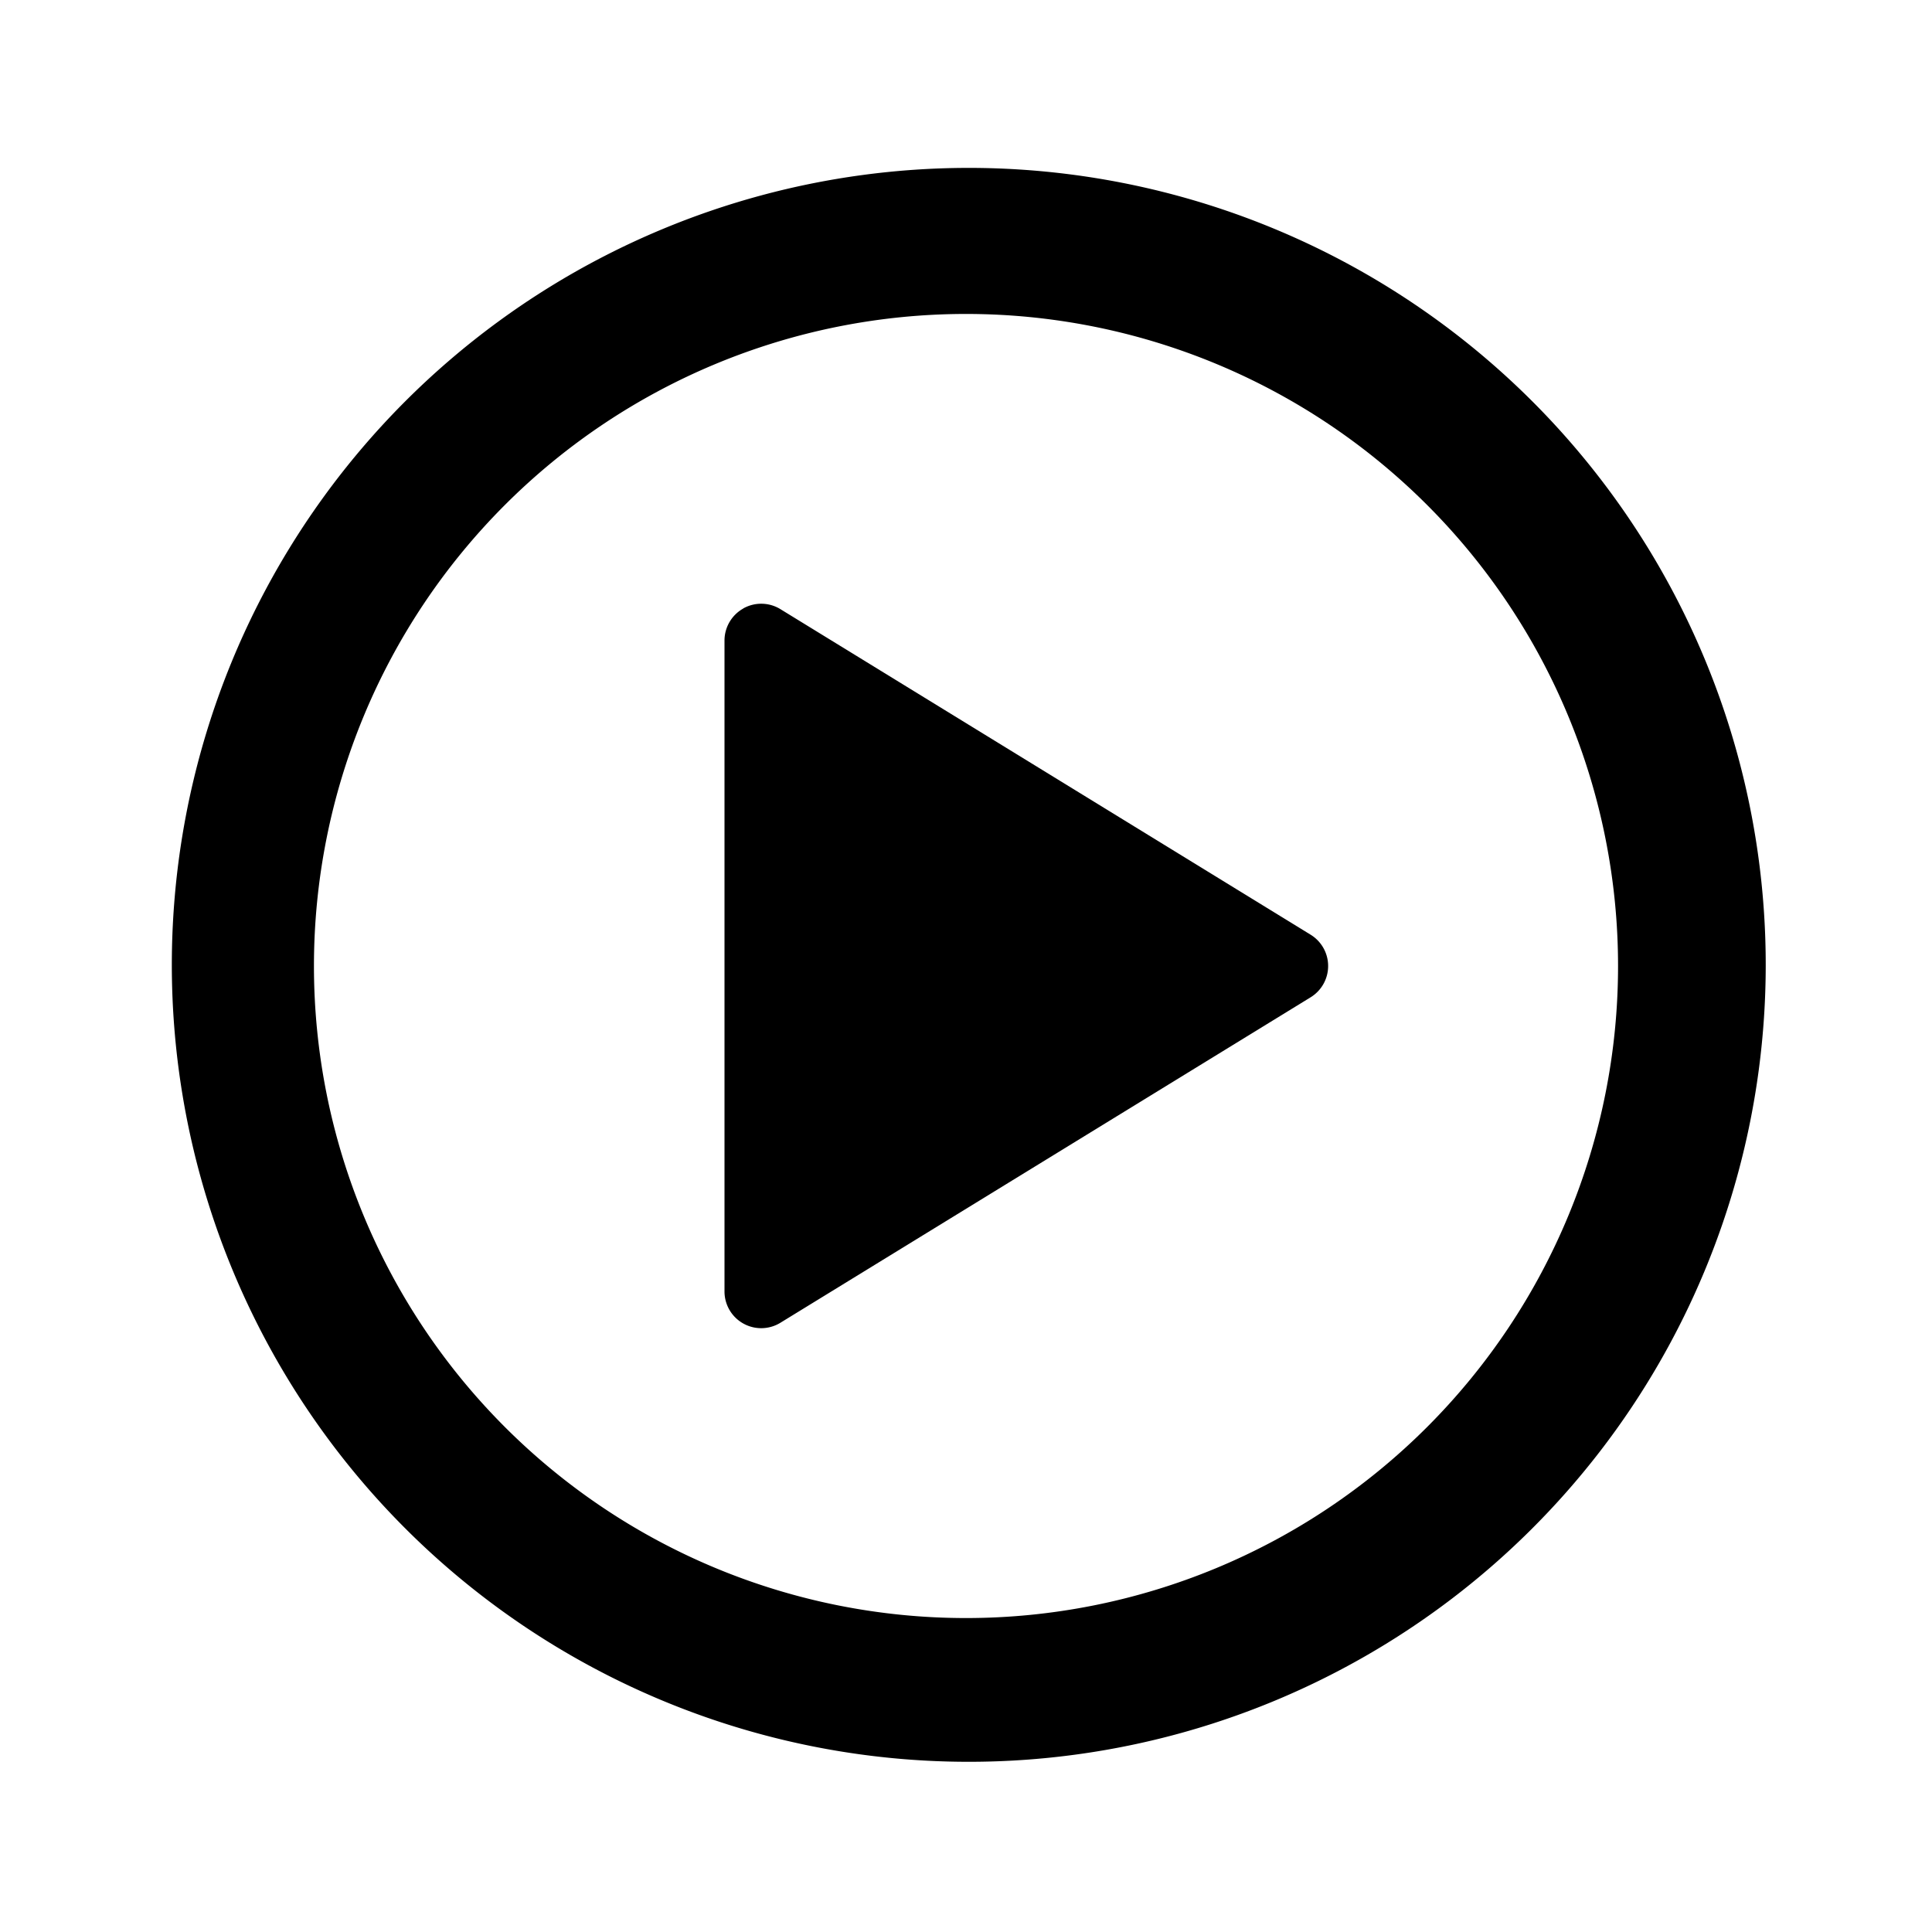 <svg xmlns="http://www.w3.org/2000/svg" viewBox="0 0 20 20">
<path
        fill-rule="evenodd"
        d="M6.843 2.378a8.25 8.25 0 1 1 6.314 15.244A8.25 8.25 0 0 1 6.843 2.378ZM10 3.25a6.75 6.75 0 1 0 0 13.5 6.75 6.75 0 0 0 0-13.5Z"
        clip-rule="evenodd"
      />
      <path
        fill-rule="evenodd"
        d="M7.695 6.298a.38.38 0 0 1 .384.008l5.49 3.371a.38.38 0 0 1 0 .646l-5.49 3.37a.38.38 0 0 1-.579-.322V6.629a.38.38 0 0 1 .195-.33Z"
        clip-rule="evenodd"
      />
</svg>